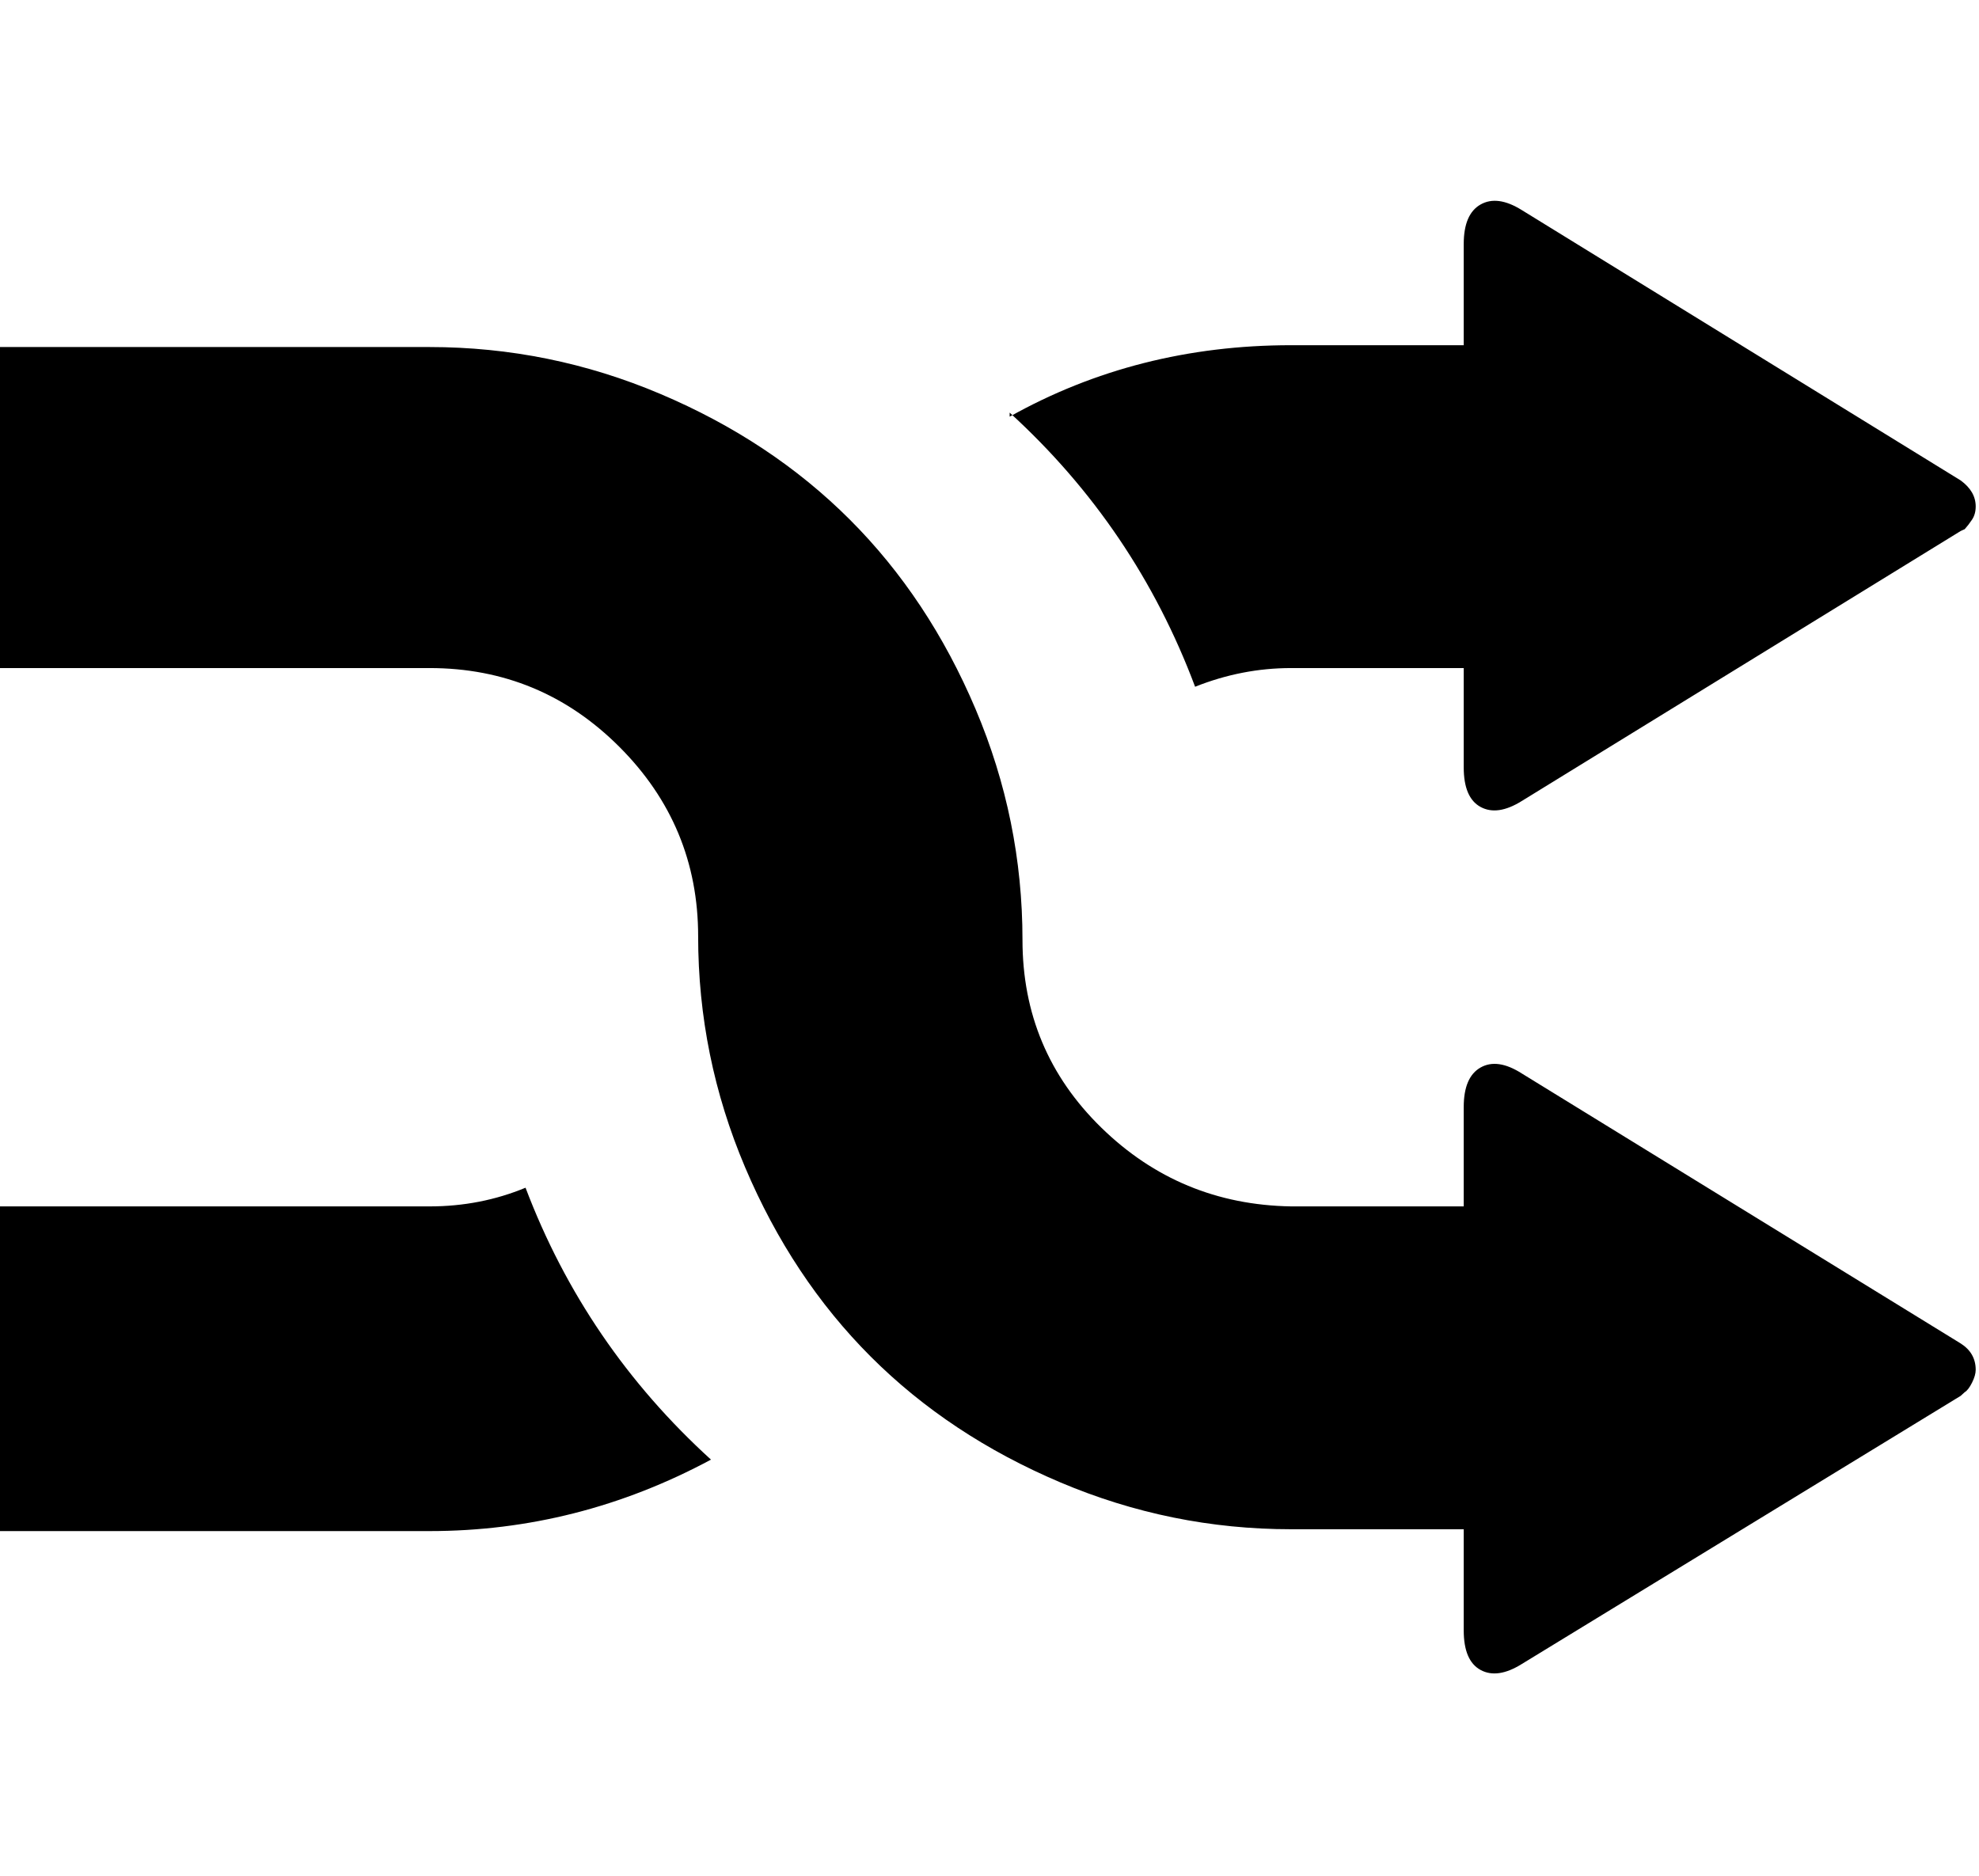 <svg height="512" width="540.0" xmlns="http://www.w3.org/2000/svg"><path d="m0 418.3v-89.1h117.2q13.9 0 26.2-5.1 16.3 43 50.6 74.2-36.3 19.5-76.8 19.5h-117.2z m0-235v-88.6h117.2q32.8 0 63 12.8t51.7 34.3 34.3 51.7 12.8 63q0 30.2 21.5 51.2t51.8 21.5h43q0.5 0 2 0t2.1 0v-27.1q0-8.2 4.6-10.8t11.2 1.6l119.8 73.7q4.1 2.6 4.1 7.2 0 1.5-1 3.5t-2 2.6l-1.1 1-119.8 73.2q-6.6 4.1-11.2 1.6t-4.6-10.8v-27.6q-0.6 0-2.1 0t-2 0h-43q-32.8 0-63-12.8t-51.7-34.3-34.3-51.7-12.8-63q0-30.2-21.5-51.7t-51.8-21.5h-117.2z m275.5-69.6q34.8-19.5 76.8-19.5h43q0.5 0 2 0t2.1 0v-27.6q0-8.2 4.6-10.8t11.2 1.5l119.8 73.8q4.1 3 4.1 7.1 0 2.1-1 3.6t-2 2.6l-1.1 0.5-119.8 73.7q-6.6 4.1-11.2 1.6t-4.6-10.8v-27.1q-0.6 0-2.1 0t-2 0h-43q-13.4 0-26.2 5.1-16.3-43.5-50.6-74.8z" /></svg>